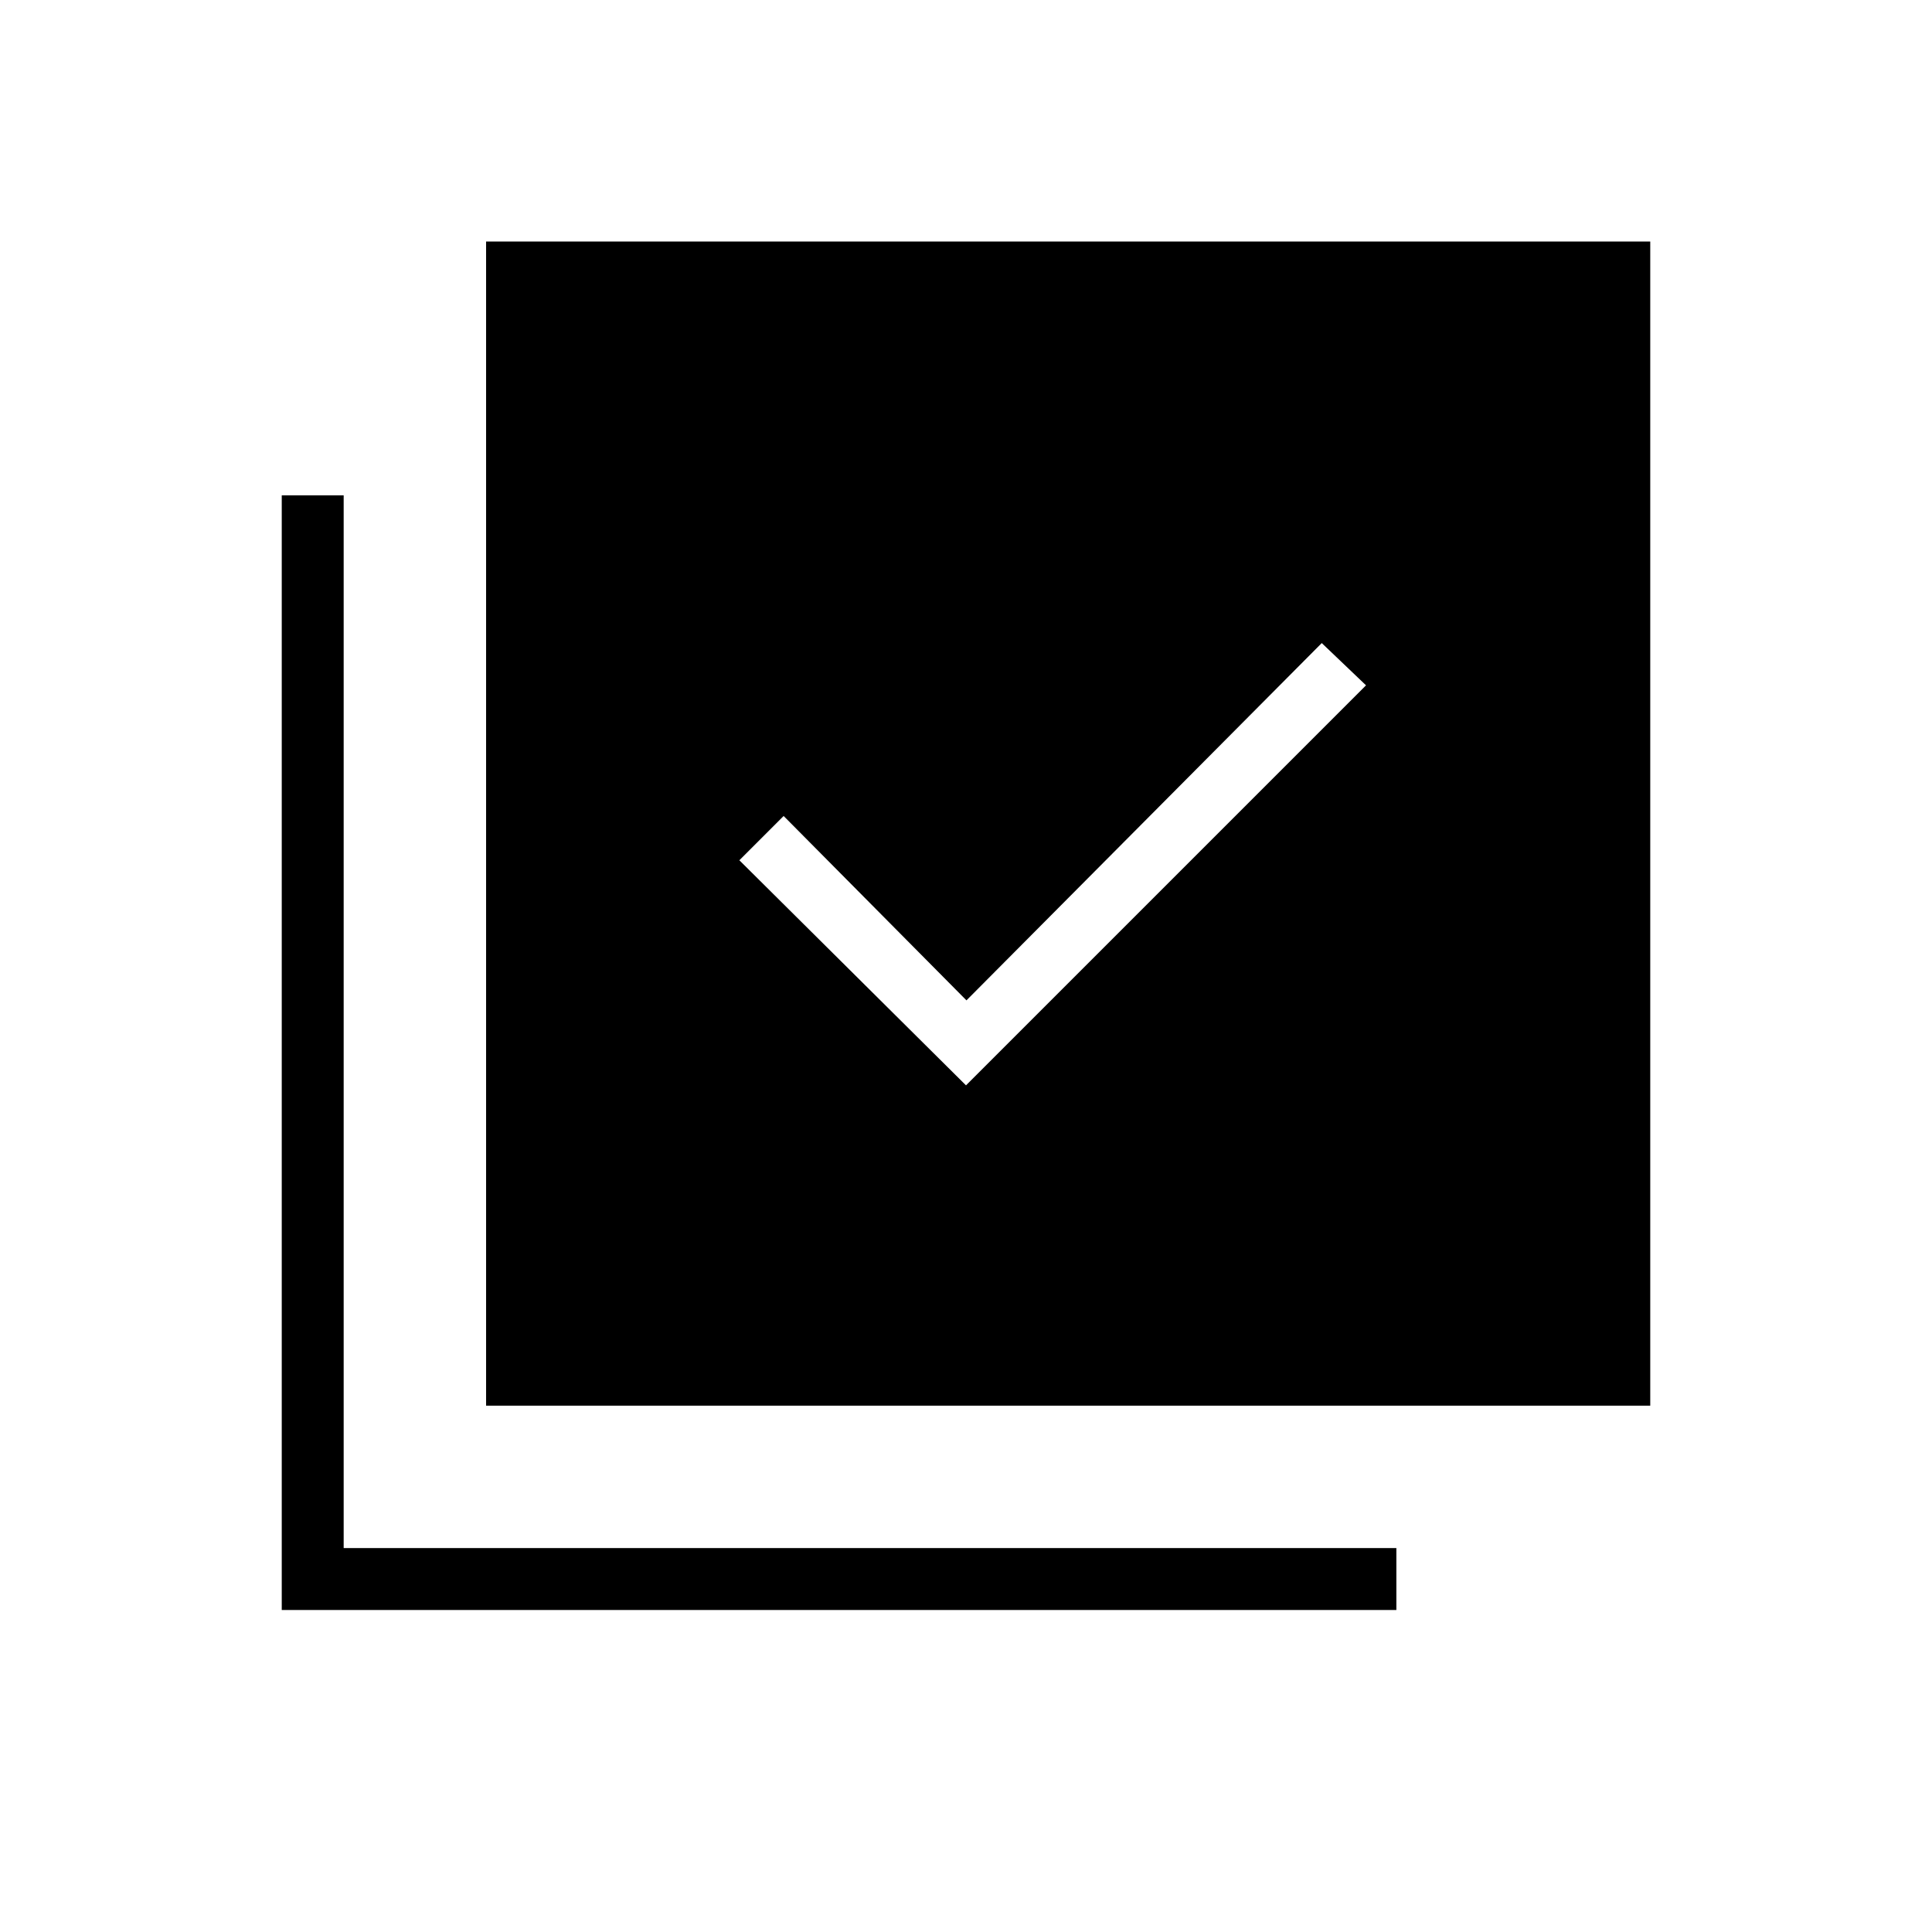 <svg xmlns="http://www.w3.org/2000/svg" width="48" height="48" viewBox="0 96 960 960"><path d="m480 635.308 198.769-198.769-22-21.001-176.538 177.539-90.846-91.616-22 22.001L480 635.308ZM241.538 794.462V216H820v578.462H241.538ZM140 896V342.154h30.769v523.077h523.078V896H140Z"/></svg>